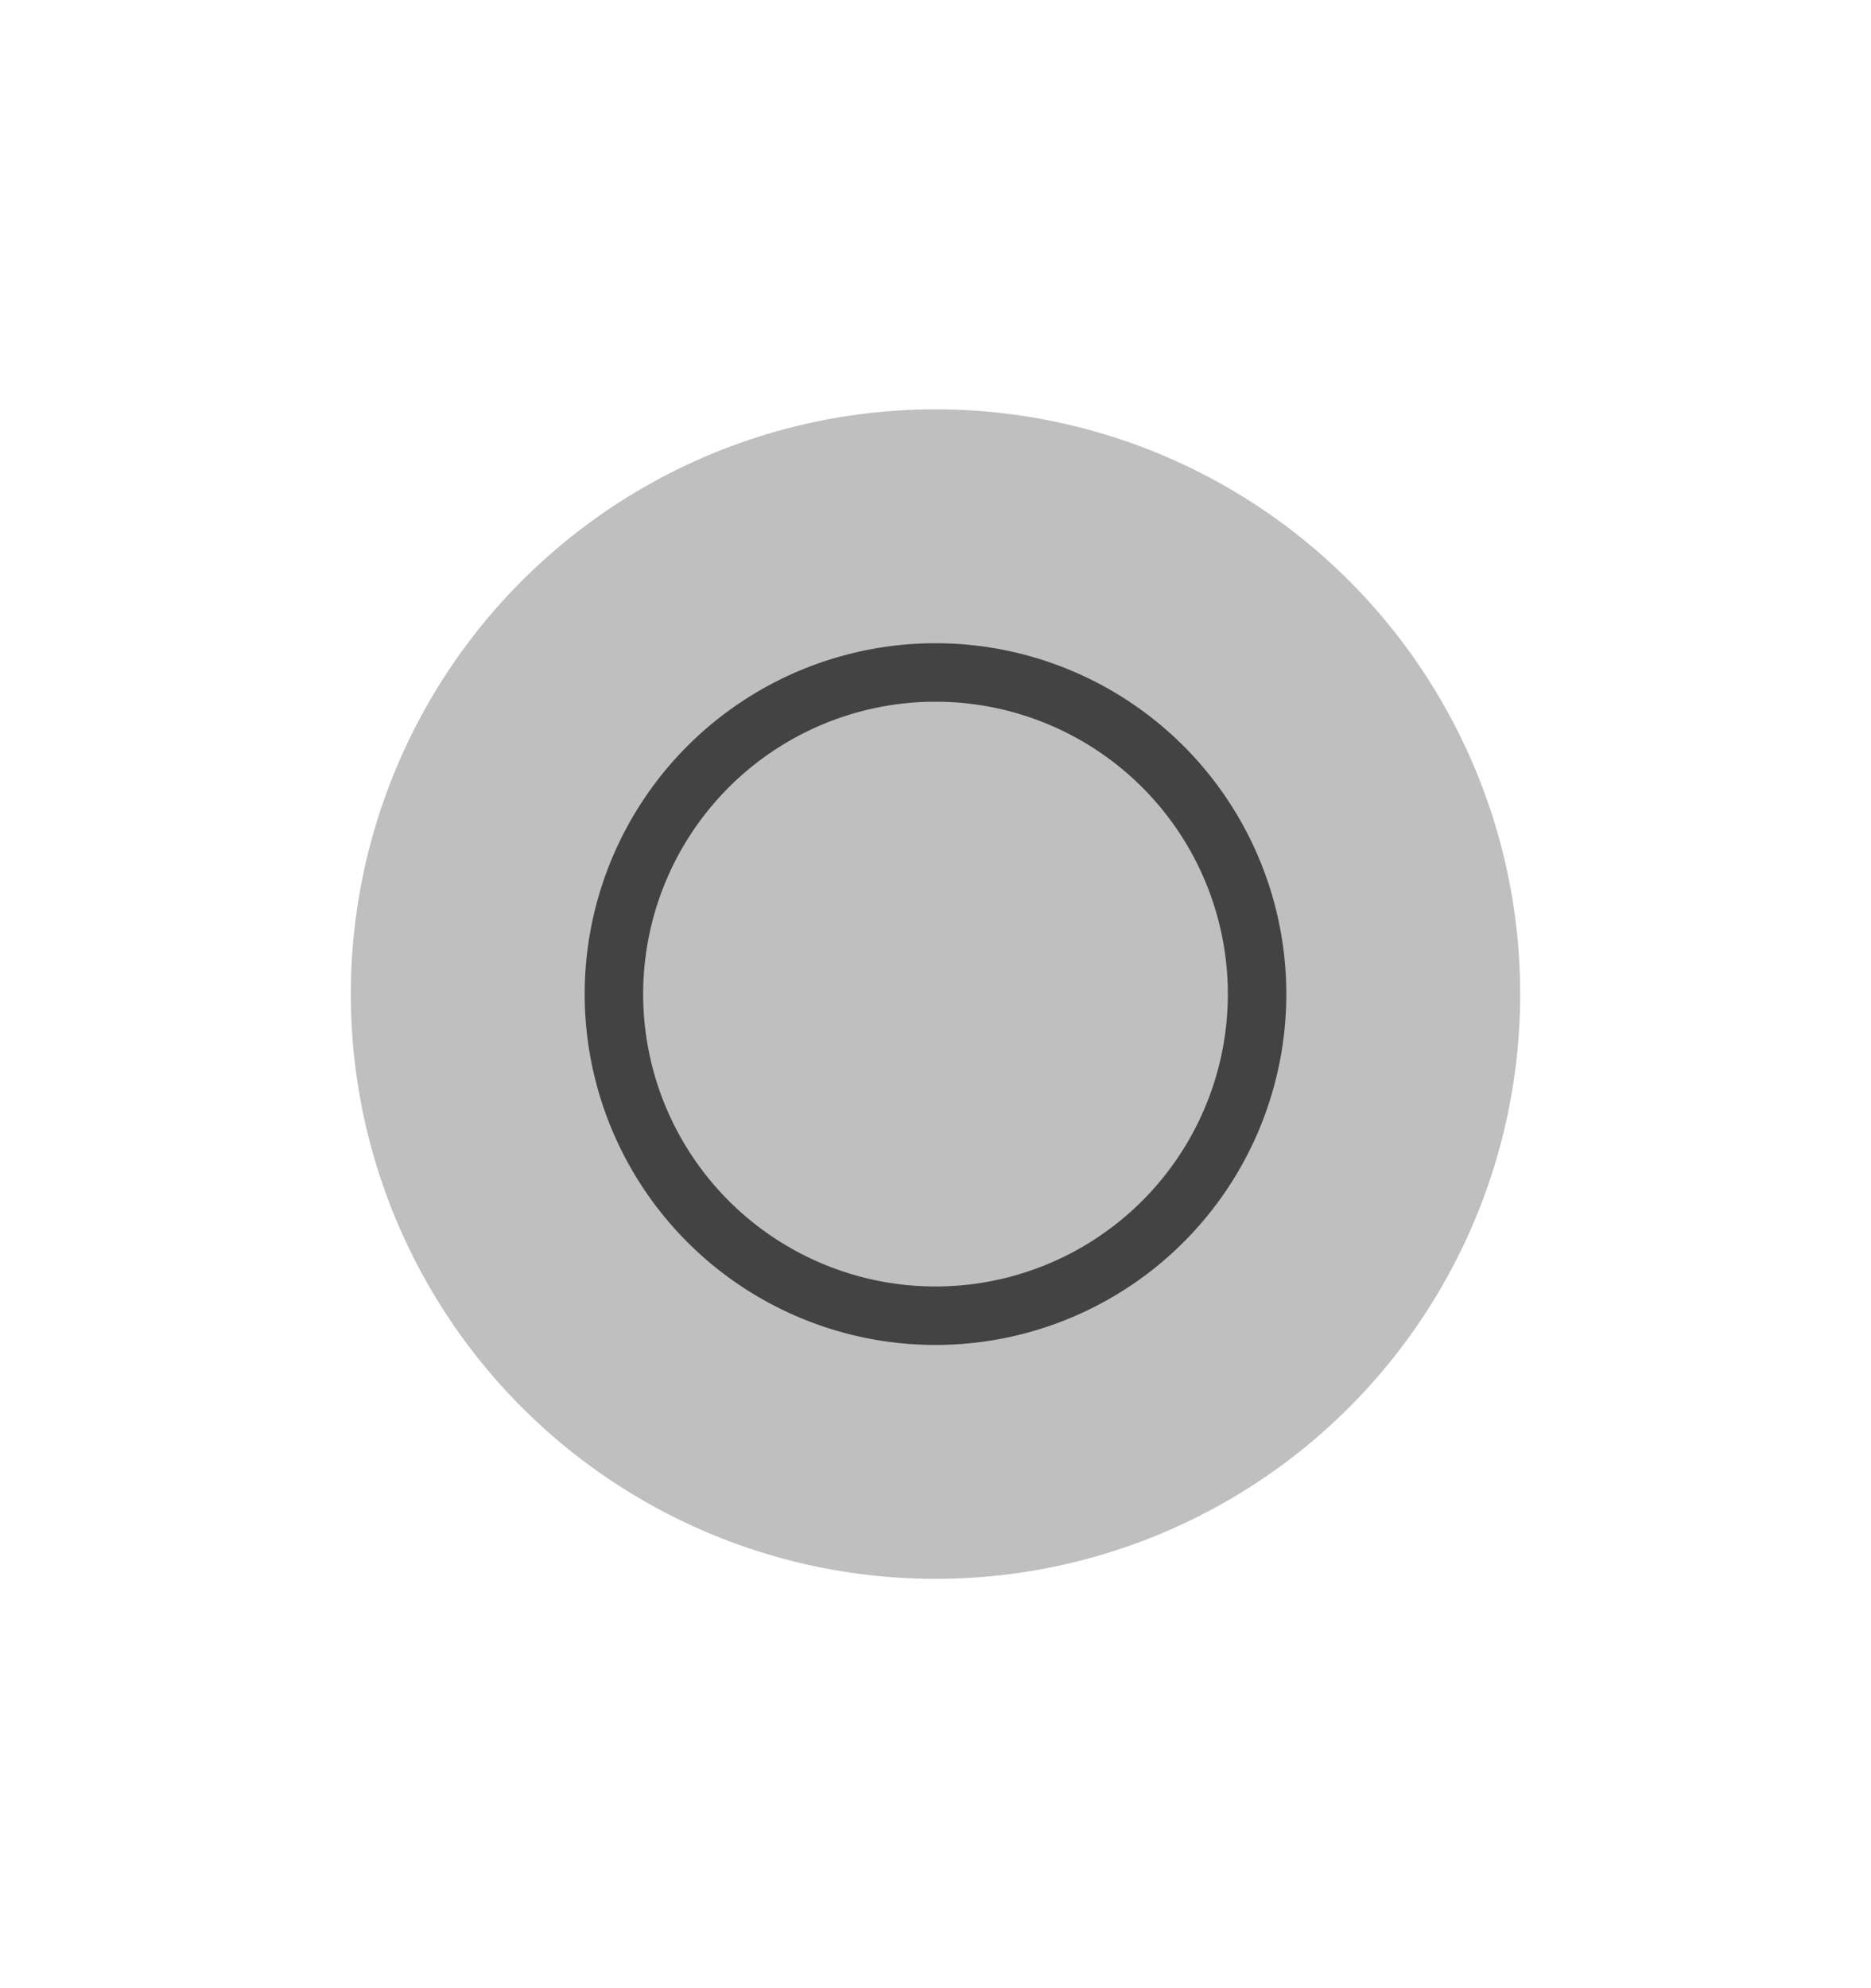 <svg xmlns="http://www.w3.org/2000/svg" width="64" height="68"><g transform="matrix(2 0 0 2 -582 -1376.724)"><path d="M21 585.362h32v34H21z" style="fill:none" transform="translate(270 103)"/><circle cx="307" cy="705.362" r="10" style="opacity:.25;fill:#000;fill-opacity:1;stroke-width:10;stroke-linecap:round;stroke-linejoin:round;paint-order:stroke fill markers"/><path fill="#fafafa" d="M307 699.362a6 6 0 0 0-6 6 6 6 0 0 0 6 6 6 6 0 0 0 6-6 6 6 0 0 0-6-6m0 1a5 5 0 0 1 5 5 5 5 0 0 1-5 5 5 5 0 0 1-5-5 5 5 0 0 1 5-5" opacity=".75" style="opacity:.65;fill:#000"/></g></svg>